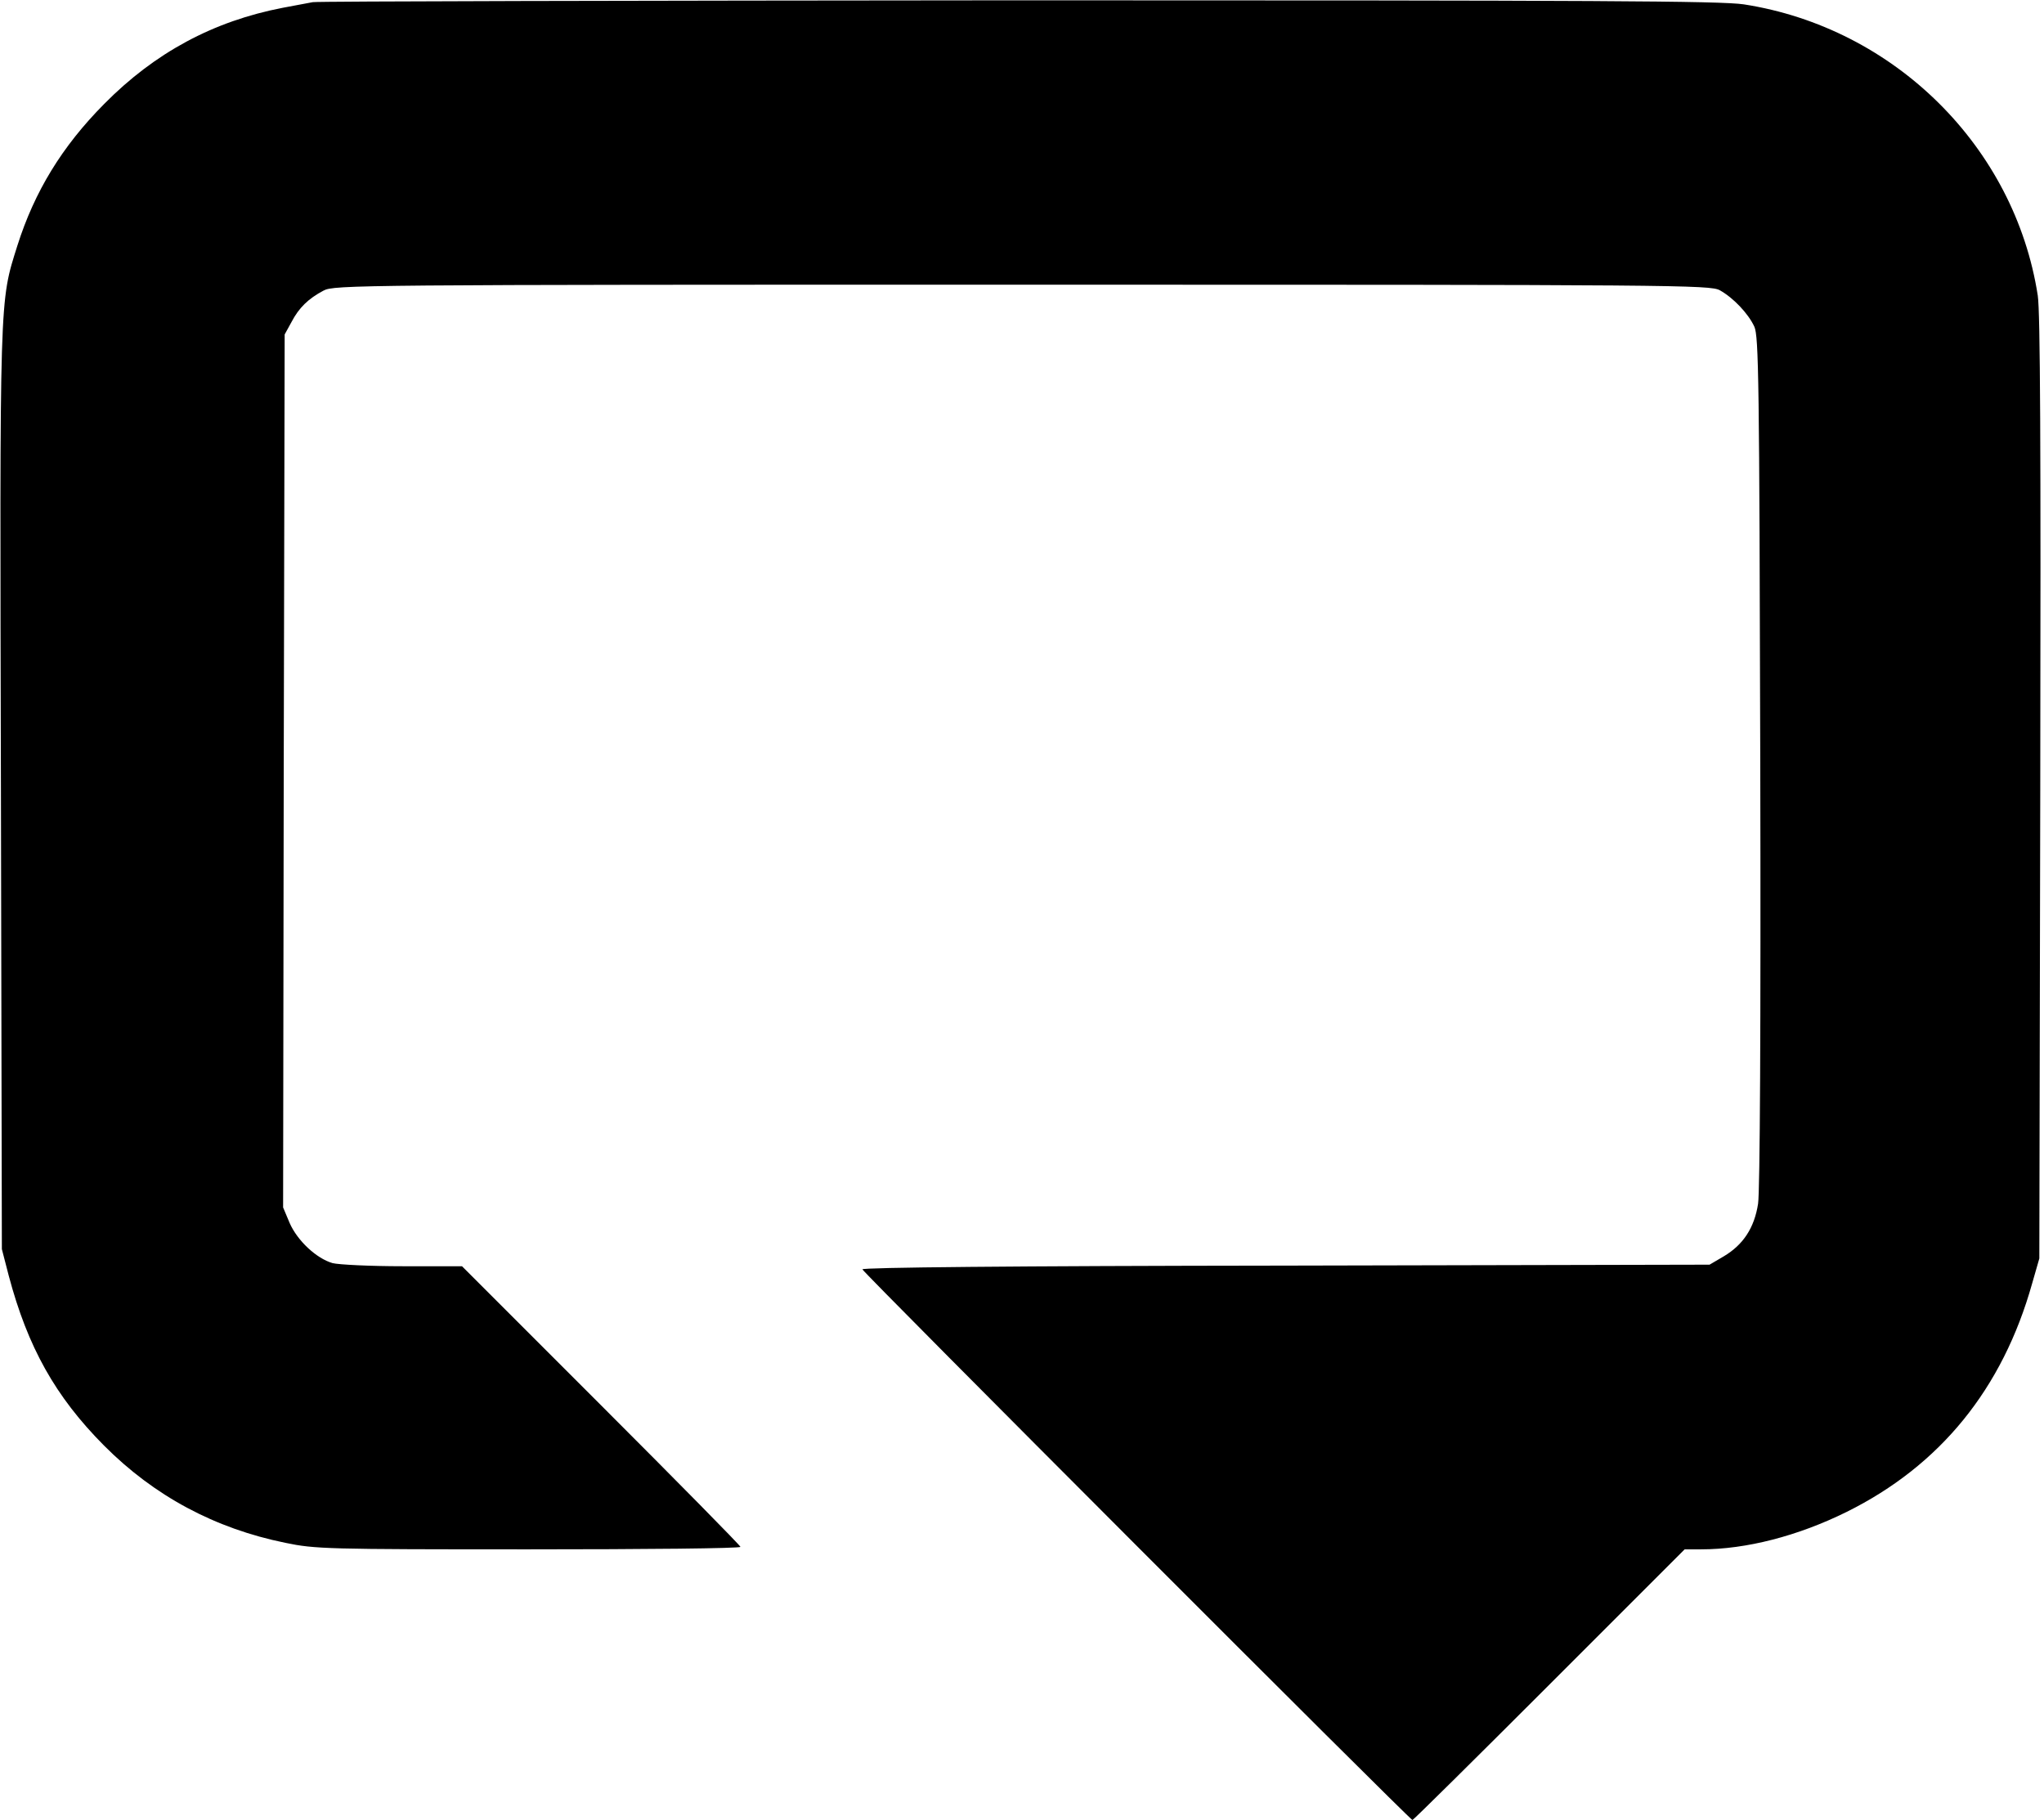 <?xml version="1.0" standalone="no"?>
<!DOCTYPE svg PUBLIC "-//W3C//DTD SVG 20010904//EN"
 "http://www.w3.org/TR/2001/REC-SVG-20010904/DTD/svg10.dtd">
<svg version="1.0" xmlns="http://www.w3.org/2000/svg"
 width="657pt" height="585pt" viewBox="0 0 657 585"
 preserveAspectRatio="xMidYMid meet">
<g transform="translate(0,585) scale(0.1,-0.1)"
fill="#000000" stroke="none">
<path d="M1005 5843 c-11 -2 -54 -10 -96 -18 -223 -43 -411 -144 -574 -309
-136 -137 -224 -282 -279 -455 -58 -185 -57 -141 -53 -1751 l3 -1475 22 -85
c61 -230 150 -389 306 -546 162 -163 357 -267 583 -313 96 -20 133 -21 782
-21 375 0 681 3 681 8 0 4 -201 208 -448 455 l-447 447 -190 0 c-105 0 -206 5
-226 10 -52 15 -113 72 -138 129 l-21 50 2 1403 3 1403 22 40 c24 46 54 75
103 101 34 18 107 19 2245 19 2106 0 2212 -1 2243 -18 43 -24 91 -74 111 -117
14 -32 16 -167 19 -1395 2 -864 -1 -1383 -7 -1424 -12 -78 -48 -132 -110 -169
l-46 -27 -1363 -3 c-885 -1 -1362 -6 -1360 -12 4 -12 1760 -1770 1768 -1770 3
0 201 196 440 435 l435 435 53 0 c145 0 311 43 467 120 301 149 502 396 597
735 l23 80 3 1510 c2 1111 0 1530 -8 1585 -74 478 -461 861 -945 936 -75 11
-461 13 -2335 13 -1235 -1 -2254 -3 -2265 -6z"/>
</g>
</svg>
